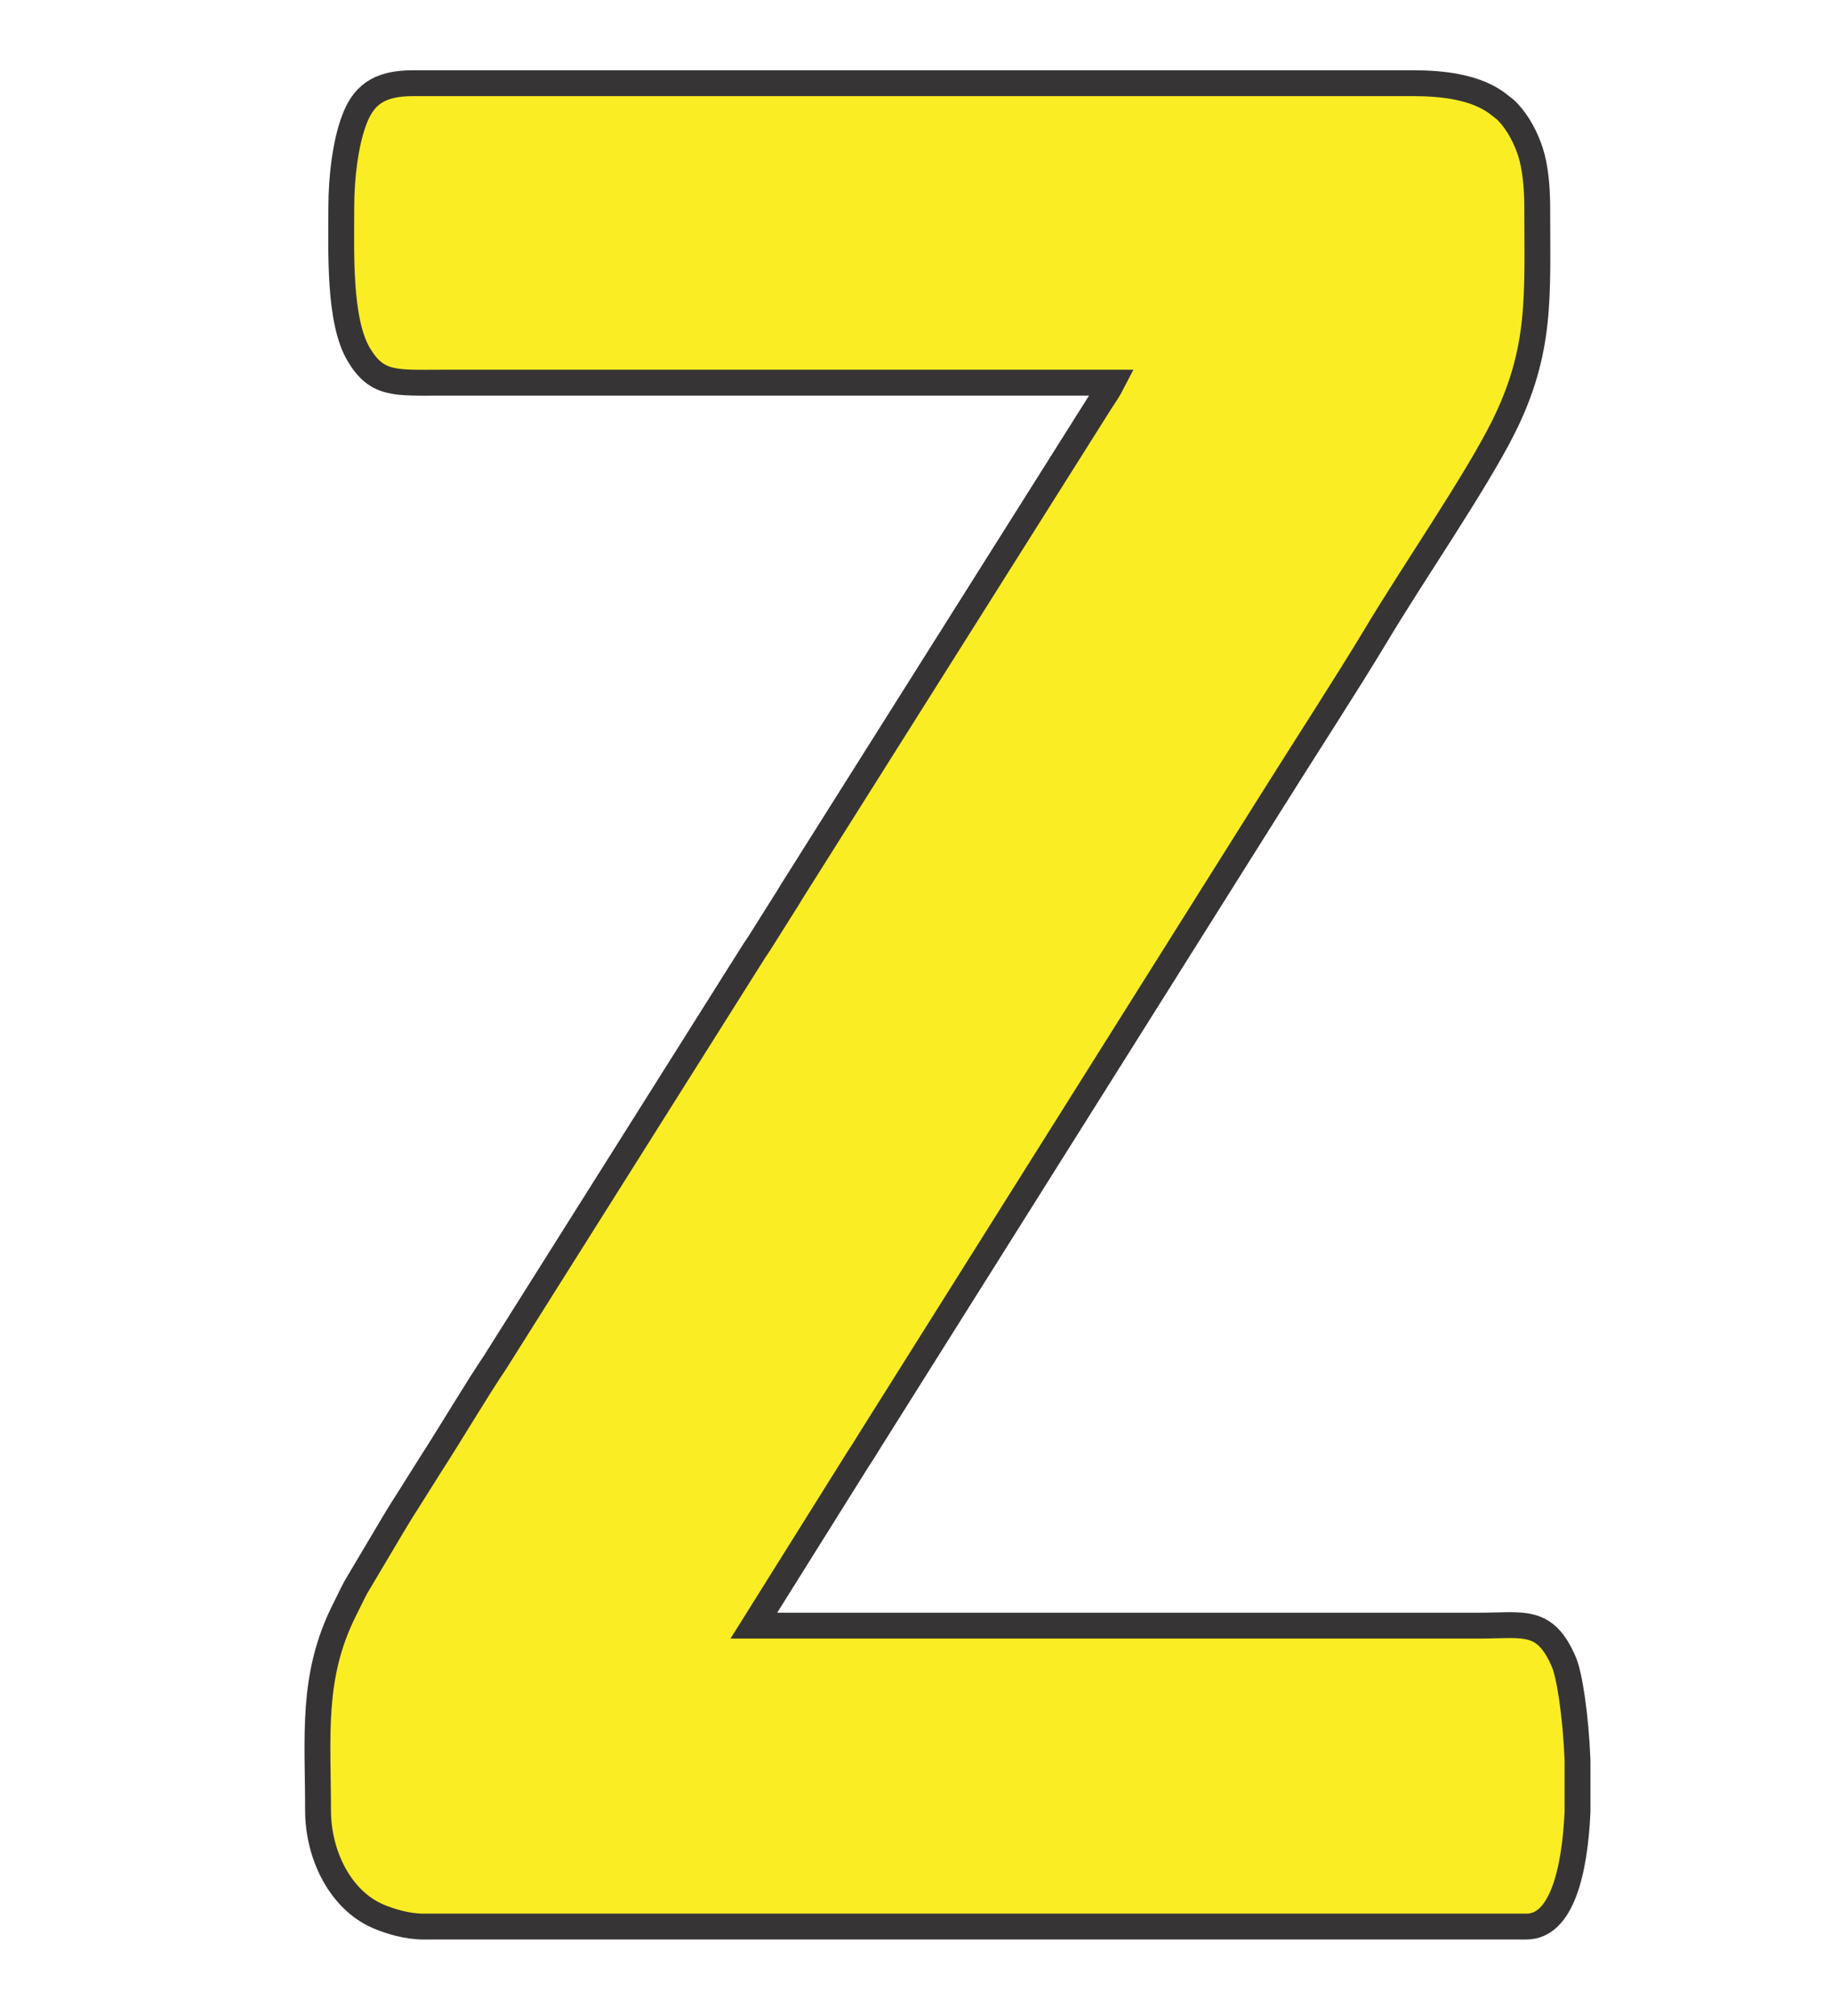 <?xml version="1.0" encoding="UTF-8"?>
<!DOCTYPE svg PUBLIC "-//W3C//DTD SVG 1.1//EN" "http://www.w3.org/Graphics/SVG/1.1/DTD/svg11.dtd">
<!-- Creator: CorelDRAW X8 -->
<svg xmlns="http://www.w3.org/2000/svg" xml:space="preserve" width="100mm" height="110mm" version="1.1" style="shape-rendering:geometricPrecision; text-rendering:geometricPrecision; image-rendering:optimizeQuality; fill-rule:evenodd; clip-rule:evenodd"
viewBox="0 0 10000 11000"
 xmlns:xlink="http://www.w3.org/1999/xlink">
 <defs>
  <style type="text/css">
   <![CDATA[
    .str0 {stroke:#373435;stroke-width:141.11}
    .fil0 {fill:#FAED23}
   ]]>
  </style>
 </defs>
 <g id="Layer_x0020_1">
  <path class="fil0 str0" d="M1863 1131c0,240 -15,618 95,803 100,169 202,154 455,154 1220,0 2439,0 3658,0 -18,35 -46,77 -68,110l-1683 2669c-13,21 -22,38 -35,57l-141 224c-14,22 -25,36 -37,56l-1404 2228c-104,154 -239,383 -347,550l-141 224c-27,41 -46,74 -71,115l-202 340c-23,43 -41,83 -62,124 -182,362 -144,688 -144,1092 0,246 123,491 328,579 66,28 157,56 248,56l6020 0c192,0 264,-299 279,-627l0 -281c-10,-245 -44,-463 -74,-534 -103,-242 -219,-200 -459,-200 -1321,0 -2642,0 -3963,0l564 -901c25,-37 46,-71 69,-109l2197 -3493c174,-278 405,-633 565,-899 199,-334 542,-830 695,-1135 211,-422 186,-715 186,-1202 0,-105 -10,-220 -37,-302 -25,-78 -67,-157 -122,-216 -15,-17 -29,-25 -46,-39 -122,-100 -312,-120 -472,-120l-5461 0c-190,0 -273,69 -323,210 -44,122 -67,299 -67,467z"/>
 </g>
</svg>
